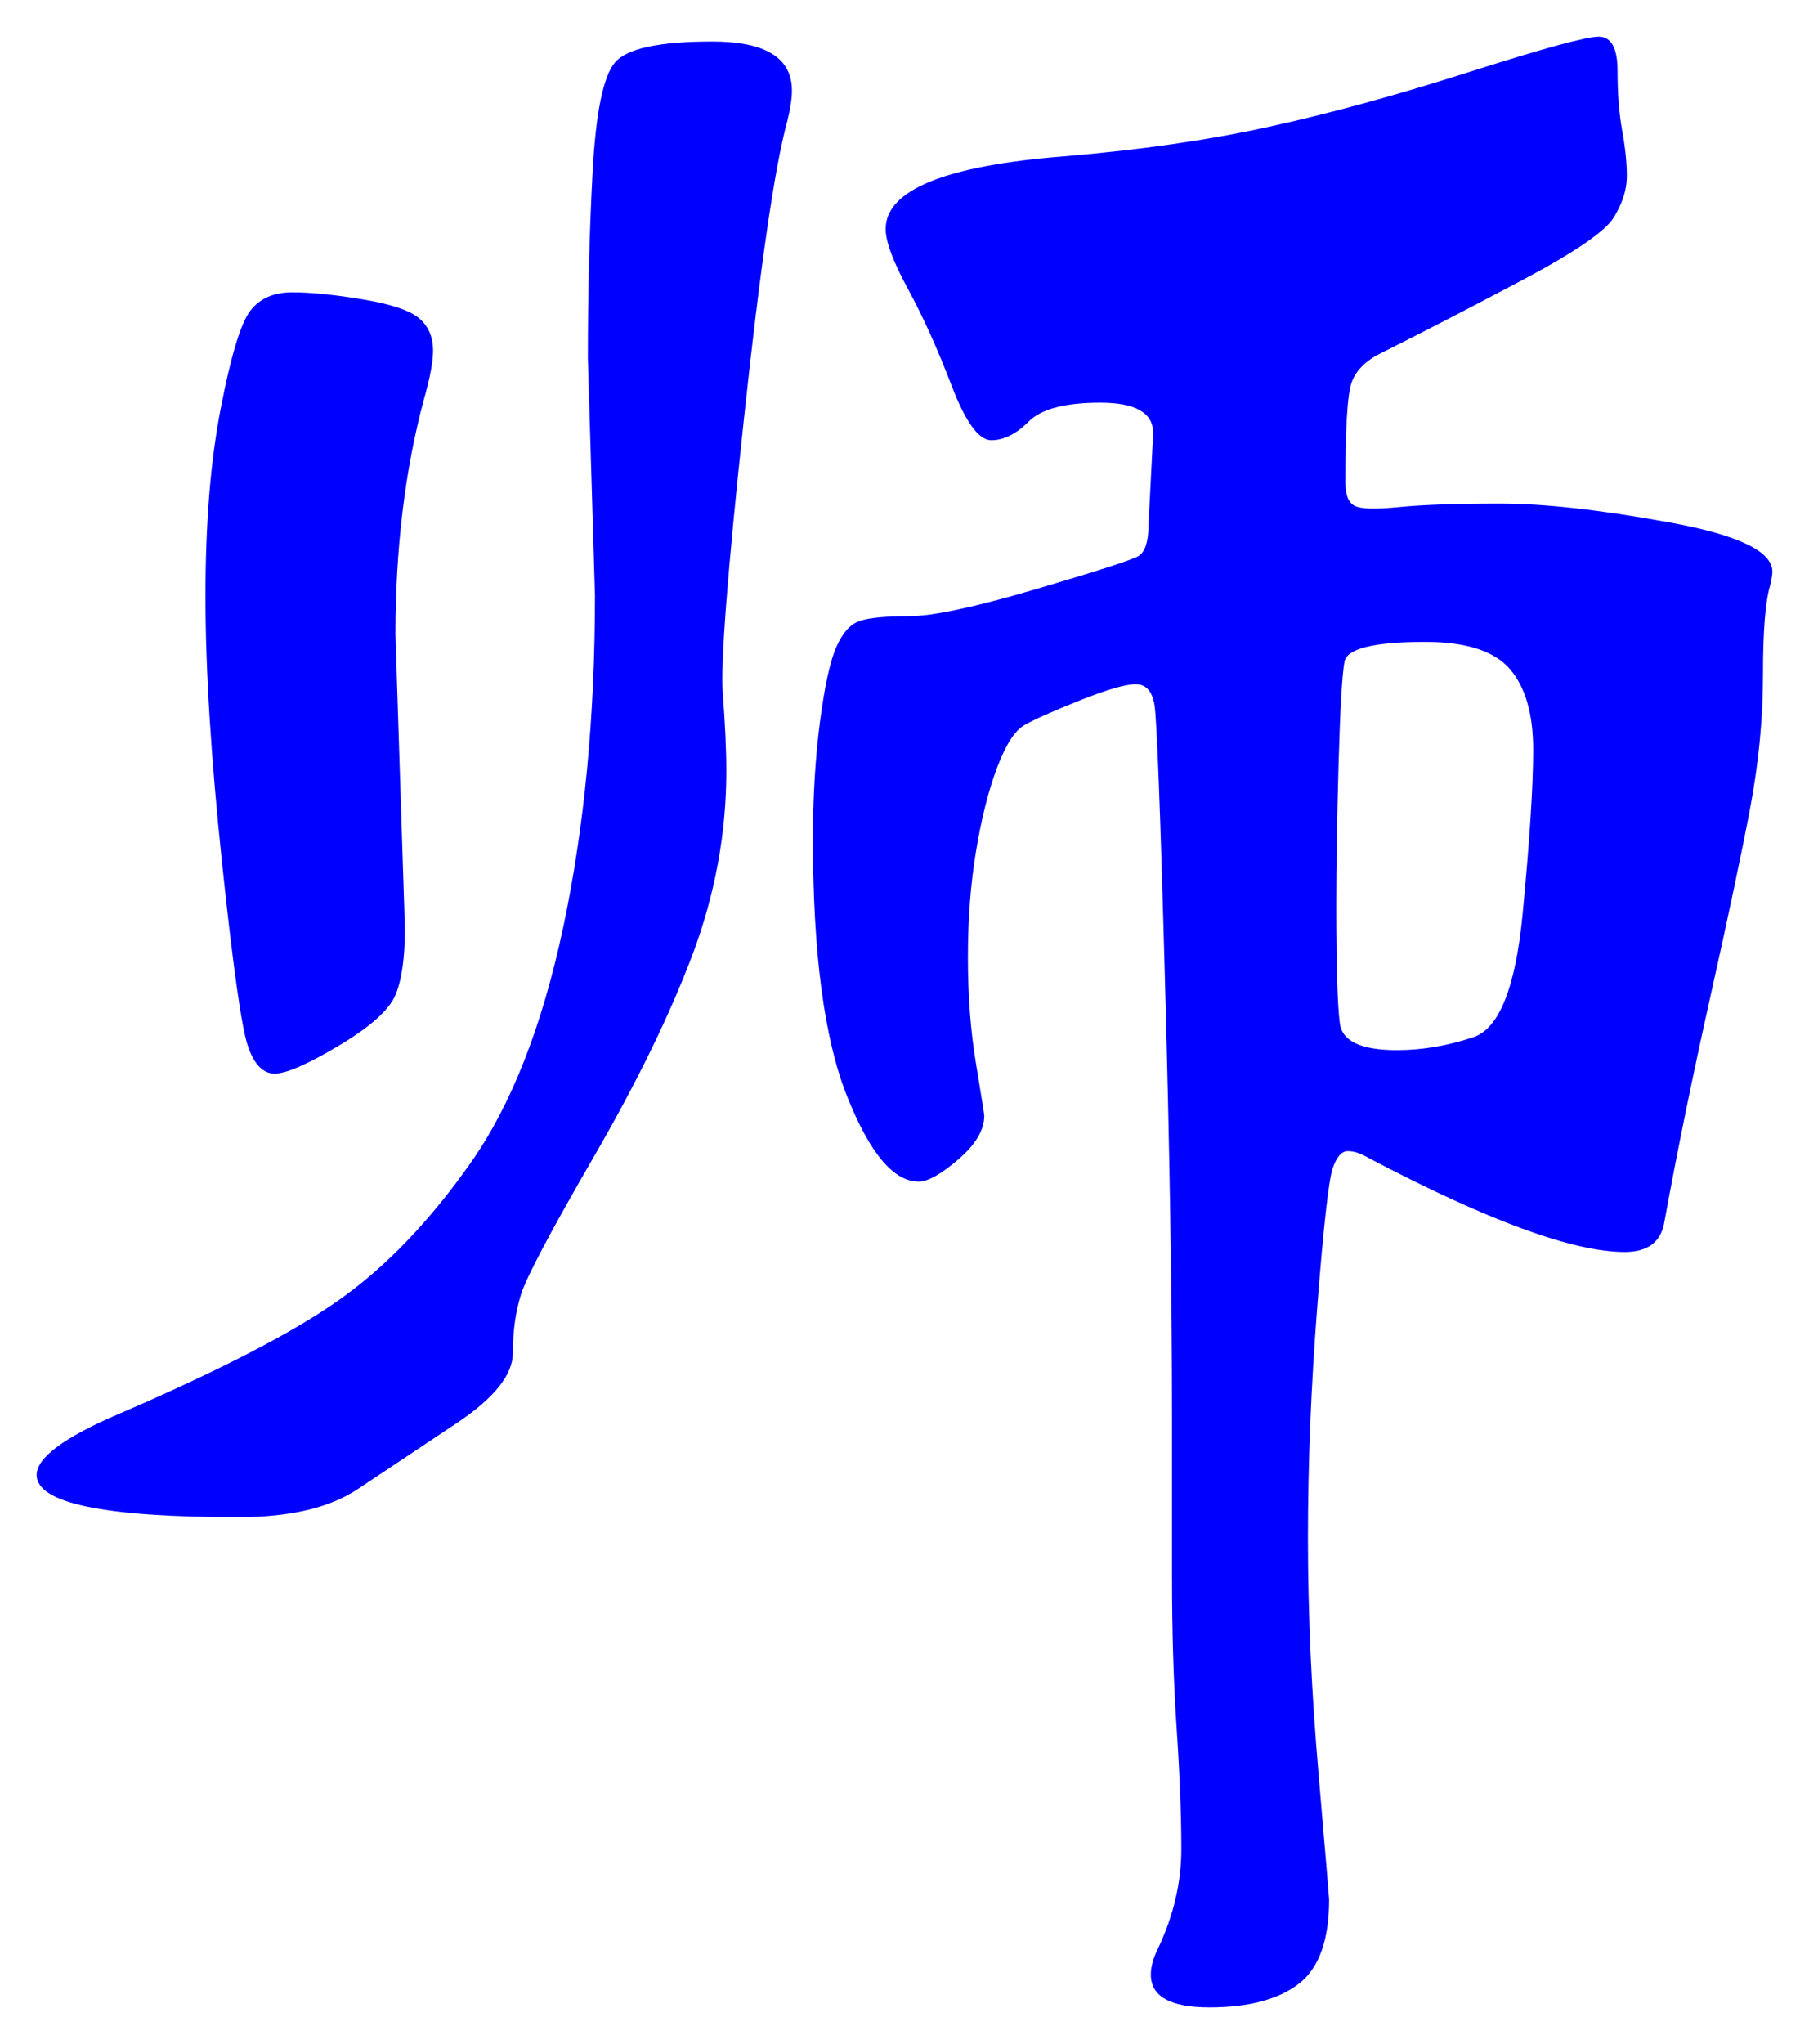 <svg xmlns="http://www.w3.org/2000/svg" xmlns:xlink="http://www.w3.org/1999/xlink" version="1.1" id="图层_1" x="0px" y="0px" width="24.68" height="27.879" viewBox="2.083 1.951 24.68 27.879" enable-background="new 0 0 30 30" xml:space="preserve">
<g>
	<path fill="#0000FF" d="M12.887,3.187c0,0.107-0.021,0.246-0.063,0.416c-0.171,0.619-0.368,1.974-0.592,4.064   c-0.225,2.091-0.32,3.339-0.288,3.744c0.031,0.405,0.048,0.757,0.048,1.056c0,0.854-0.155,1.691-0.464,2.512   c-0.31,0.821-0.758,1.738-1.345,2.752s-0.917,1.638-0.991,1.872c-0.075,0.235-0.112,0.501-0.112,0.8s-0.256,0.619-0.769,0.96   c-0.512,0.342-0.96,0.64-1.344,0.896c-0.384,0.257-0.928,0.385-1.632,0.385c-1.835,0-2.752-0.191-2.752-0.576   c0-0.234,0.373-0.512,1.12-0.832c1.386-0.597,2.395-1.119,3.024-1.568c0.629-0.447,1.221-1.066,1.776-1.855   s0.976-1.861,1.264-3.216s0.433-2.864,0.433-4.528l-0.097-3.232c0-0.875,0.021-1.717,0.064-2.528   c0.043-0.811,0.144-1.312,0.304-1.504c0.16-0.192,0.603-0.288,1.328-0.288S12.887,2.738,12.887,3.187z M7.991,6.738   c0,0.15-0.043,0.374-0.128,0.672c-0.256,0.96-0.385,2.027-0.385,3.2l0.129,4c0,0.406-0.043,0.709-0.129,0.912   c-0.085,0.203-0.341,0.433-0.768,0.688s-0.72,0.384-0.88,0.384s-0.283-0.128-0.368-0.384c-0.085-0.256-0.203-1.093-0.352-2.512   c-0.149-1.419-0.224-2.624-0.224-3.616s0.069-1.845,0.208-2.56c0.138-0.714,0.272-1.157,0.4-1.328   c0.128-0.17,0.32-0.256,0.576-0.256c0.256,0,0.576,0.032,0.96,0.096c0.384,0.064,0.64,0.149,0.768,0.256   C7.927,6.397,7.991,6.546,7.991,6.738z M26.263,9.747c0,0.043-0.011,0.107-0.031,0.192c-0.064,0.213-0.097,0.619-0.097,1.216   c0,0.598-0.059,1.206-0.176,1.824c-0.117,0.619-0.299,1.478-0.544,2.576s-0.453,2.117-0.624,3.056   c-0.043,0.278-0.224,0.416-0.544,0.416c-0.704,0-1.867-0.427-3.488-1.28c-0.106-0.063-0.203-0.096-0.288-0.096   s-0.154,0.08-0.208,0.24c-0.053,0.16-0.123,0.783-0.208,1.872c-0.085,1.088-0.128,2.144-0.128,3.168s0.048,2.096,0.145,3.216   c0.096,1.119,0.144,1.691,0.144,1.713c0,0.553-0.139,0.938-0.416,1.15s-0.683,0.32-1.216,0.32s-0.8-0.148-0.8-0.447   c0-0.107,0.032-0.225,0.096-0.352c0.213-0.449,0.32-0.902,0.32-1.361s-0.021-1.008-0.064-1.647s-0.063-1.333-0.063-2.08v-2.144   c0-1.686-0.032-3.686-0.097-6c-0.063-2.314-0.111-3.563-0.144-3.744s-0.117-0.272-0.256-0.272c-0.14,0-0.396,0.075-0.769,0.224   c-0.373,0.15-0.624,0.262-0.752,0.336c-0.128,0.075-0.251,0.267-0.368,0.576c-0.117,0.31-0.213,0.688-0.287,1.136   c-0.075,0.448-0.112,0.933-0.112,1.456c0,0.522,0.037,1.008,0.112,1.456c0.074,0.447,0.111,0.683,0.111,0.703   c0,0.192-0.117,0.391-0.352,0.593c-0.235,0.202-0.416,0.304-0.544,0.304c-0.342,0-0.667-0.389-0.977-1.168   c-0.31-0.778-0.464-1.946-0.464-3.504c0-0.576,0.032-1.109,0.096-1.6c0.064-0.49,0.139-0.832,0.225-1.024   c0.085-0.192,0.191-0.309,0.32-0.352c0.128-0.042,0.352-0.064,0.672-0.064c0.319,0,0.896-0.123,1.728-0.368   c0.832-0.245,1.296-0.395,1.393-0.448c0.096-0.053,0.144-0.197,0.144-0.432l0.064-1.248c0-0.277-0.24-0.416-0.721-0.416   c-0.479,0-0.806,0.085-0.976,0.256c-0.171,0.171-0.342,0.256-0.512,0.256c-0.172,0-0.353-0.25-0.544-0.752   c-0.192-0.501-0.39-0.938-0.593-1.312c-0.203-0.373-0.304-0.645-0.304-0.816c0-0.533,0.811-0.864,2.432-0.992   c1.024-0.085,1.952-0.218,2.784-0.4c0.832-0.181,1.749-0.432,2.752-0.752c1.003-0.32,1.589-0.48,1.76-0.48s0.257,0.155,0.257,0.464   c0,0.31,0.021,0.582,0.063,0.816c0.043,0.235,0.064,0.443,0.064,0.624c0,0.182-0.06,0.368-0.177,0.56s-0.538,0.48-1.264,0.864   c-0.726,0.384-1.365,0.715-1.92,0.992c-0.214,0.107-0.347,0.246-0.4,0.416c-0.053,0.171-0.079,0.619-0.079,1.344   c0,0.171,0.042,0.277,0.128,0.32c0.085,0.043,0.288,0.048,0.607,0.016c0.32-0.032,0.778-0.048,1.376-0.048s1.365,0.085,2.305,0.256   C25.794,9.246,26.263,9.47,26.263,9.747z M21.143,16.274c0.342,0,0.688-0.059,1.04-0.176c0.353-0.117,0.576-0.677,0.673-1.68   c0.096-1.002,0.144-1.749,0.144-2.24s-0.107-0.859-0.32-1.104s-0.598-0.368-1.151-0.368c-0.704,0-1.072,0.091-1.104,0.272   c-0.032,0.182-0.059,0.646-0.08,1.392c-0.021,0.747-0.032,1.387-0.032,1.92c0,0.832,0.017,1.372,0.049,1.616   C20.391,16.152,20.652,16.274,21.143,16.274z" stroke-width="1"/>
</g>
</svg>